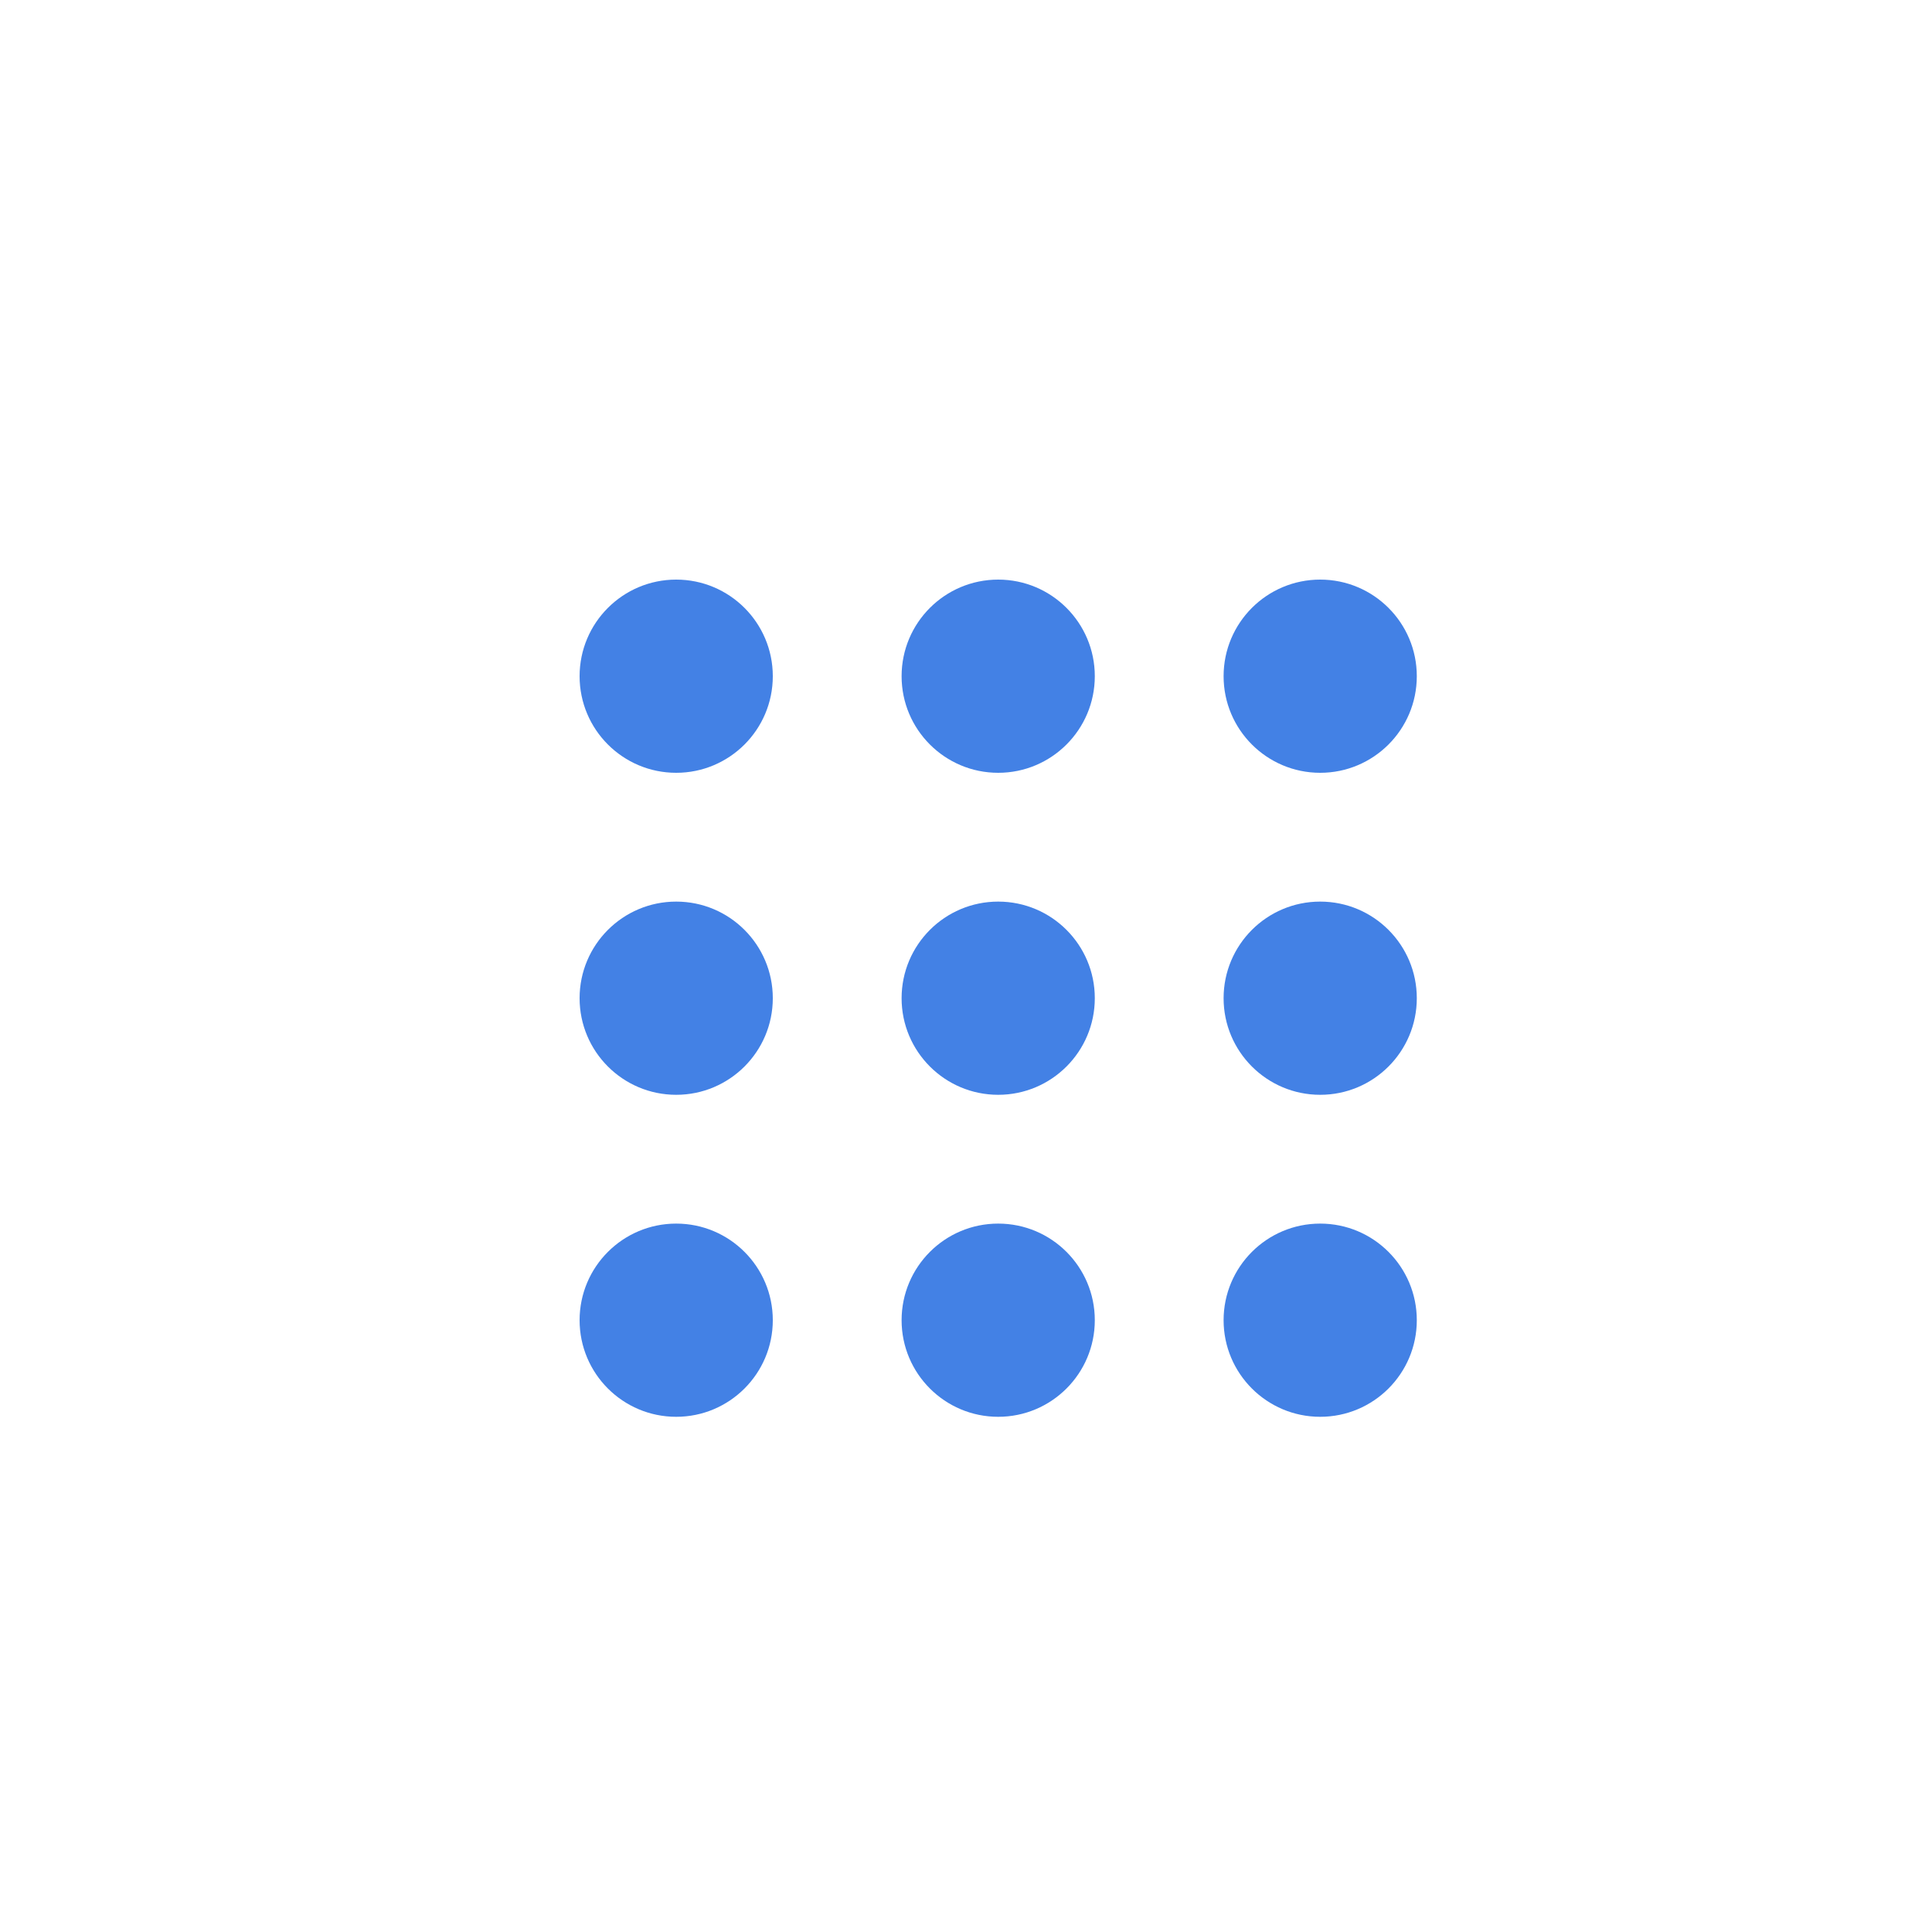 <?xml version="1.0" encoding="UTF-8"?>
<svg width="30px" height="30px" viewBox="0 0 30 30" version="1.1" xmlns="http://www.w3.org/2000/svg" xmlns:xlink="http://www.w3.org/1999/xlink">
    <title>切片</title>
    <g id="成绩分析-8月31日" stroke="none" stroke-width="1" fill="none" fill-rule="evenodd">
        <g id="2-1-成绩分析-单科成绩" transform="translate(-1571, -231)" fill="#4381E5">
            <g id="更多选项1" transform="translate(1571, 231)">
                <g id="编组-9" transform="translate(9, 9)">
                    <circle id="椭圆形" cx="1.5" cy="1.5" r="1.5"></circle>
                    <circle id="椭圆形备份-3" cx="1.5" cy="6.5" r="1.5"></circle>
                    <circle id="椭圆形备份-6" cx="1.5" cy="11.5" r="1.5"></circle>
                    <circle id="椭圆形备份" cx="6.5" cy="1.5" r="1.5"></circle>
                    <circle id="椭圆形备份-4" cx="6.5" cy="6.5" r="1.5"></circle>
                    <circle id="椭圆形备份-7" cx="6.5" cy="11.5" r="1.5"></circle>
                    <circle id="椭圆形备份-2" cx="11.5" cy="1.5" r="1.5"></circle>
                    <circle id="椭圆形备份-5" cx="11.5" cy="6.5" r="1.5"></circle>
                    <circle id="椭圆形备份-8" cx="11.5" cy="11.5" r="1.5"></circle>
                </g>
            </g>
        </g>
    </g>
</svg>